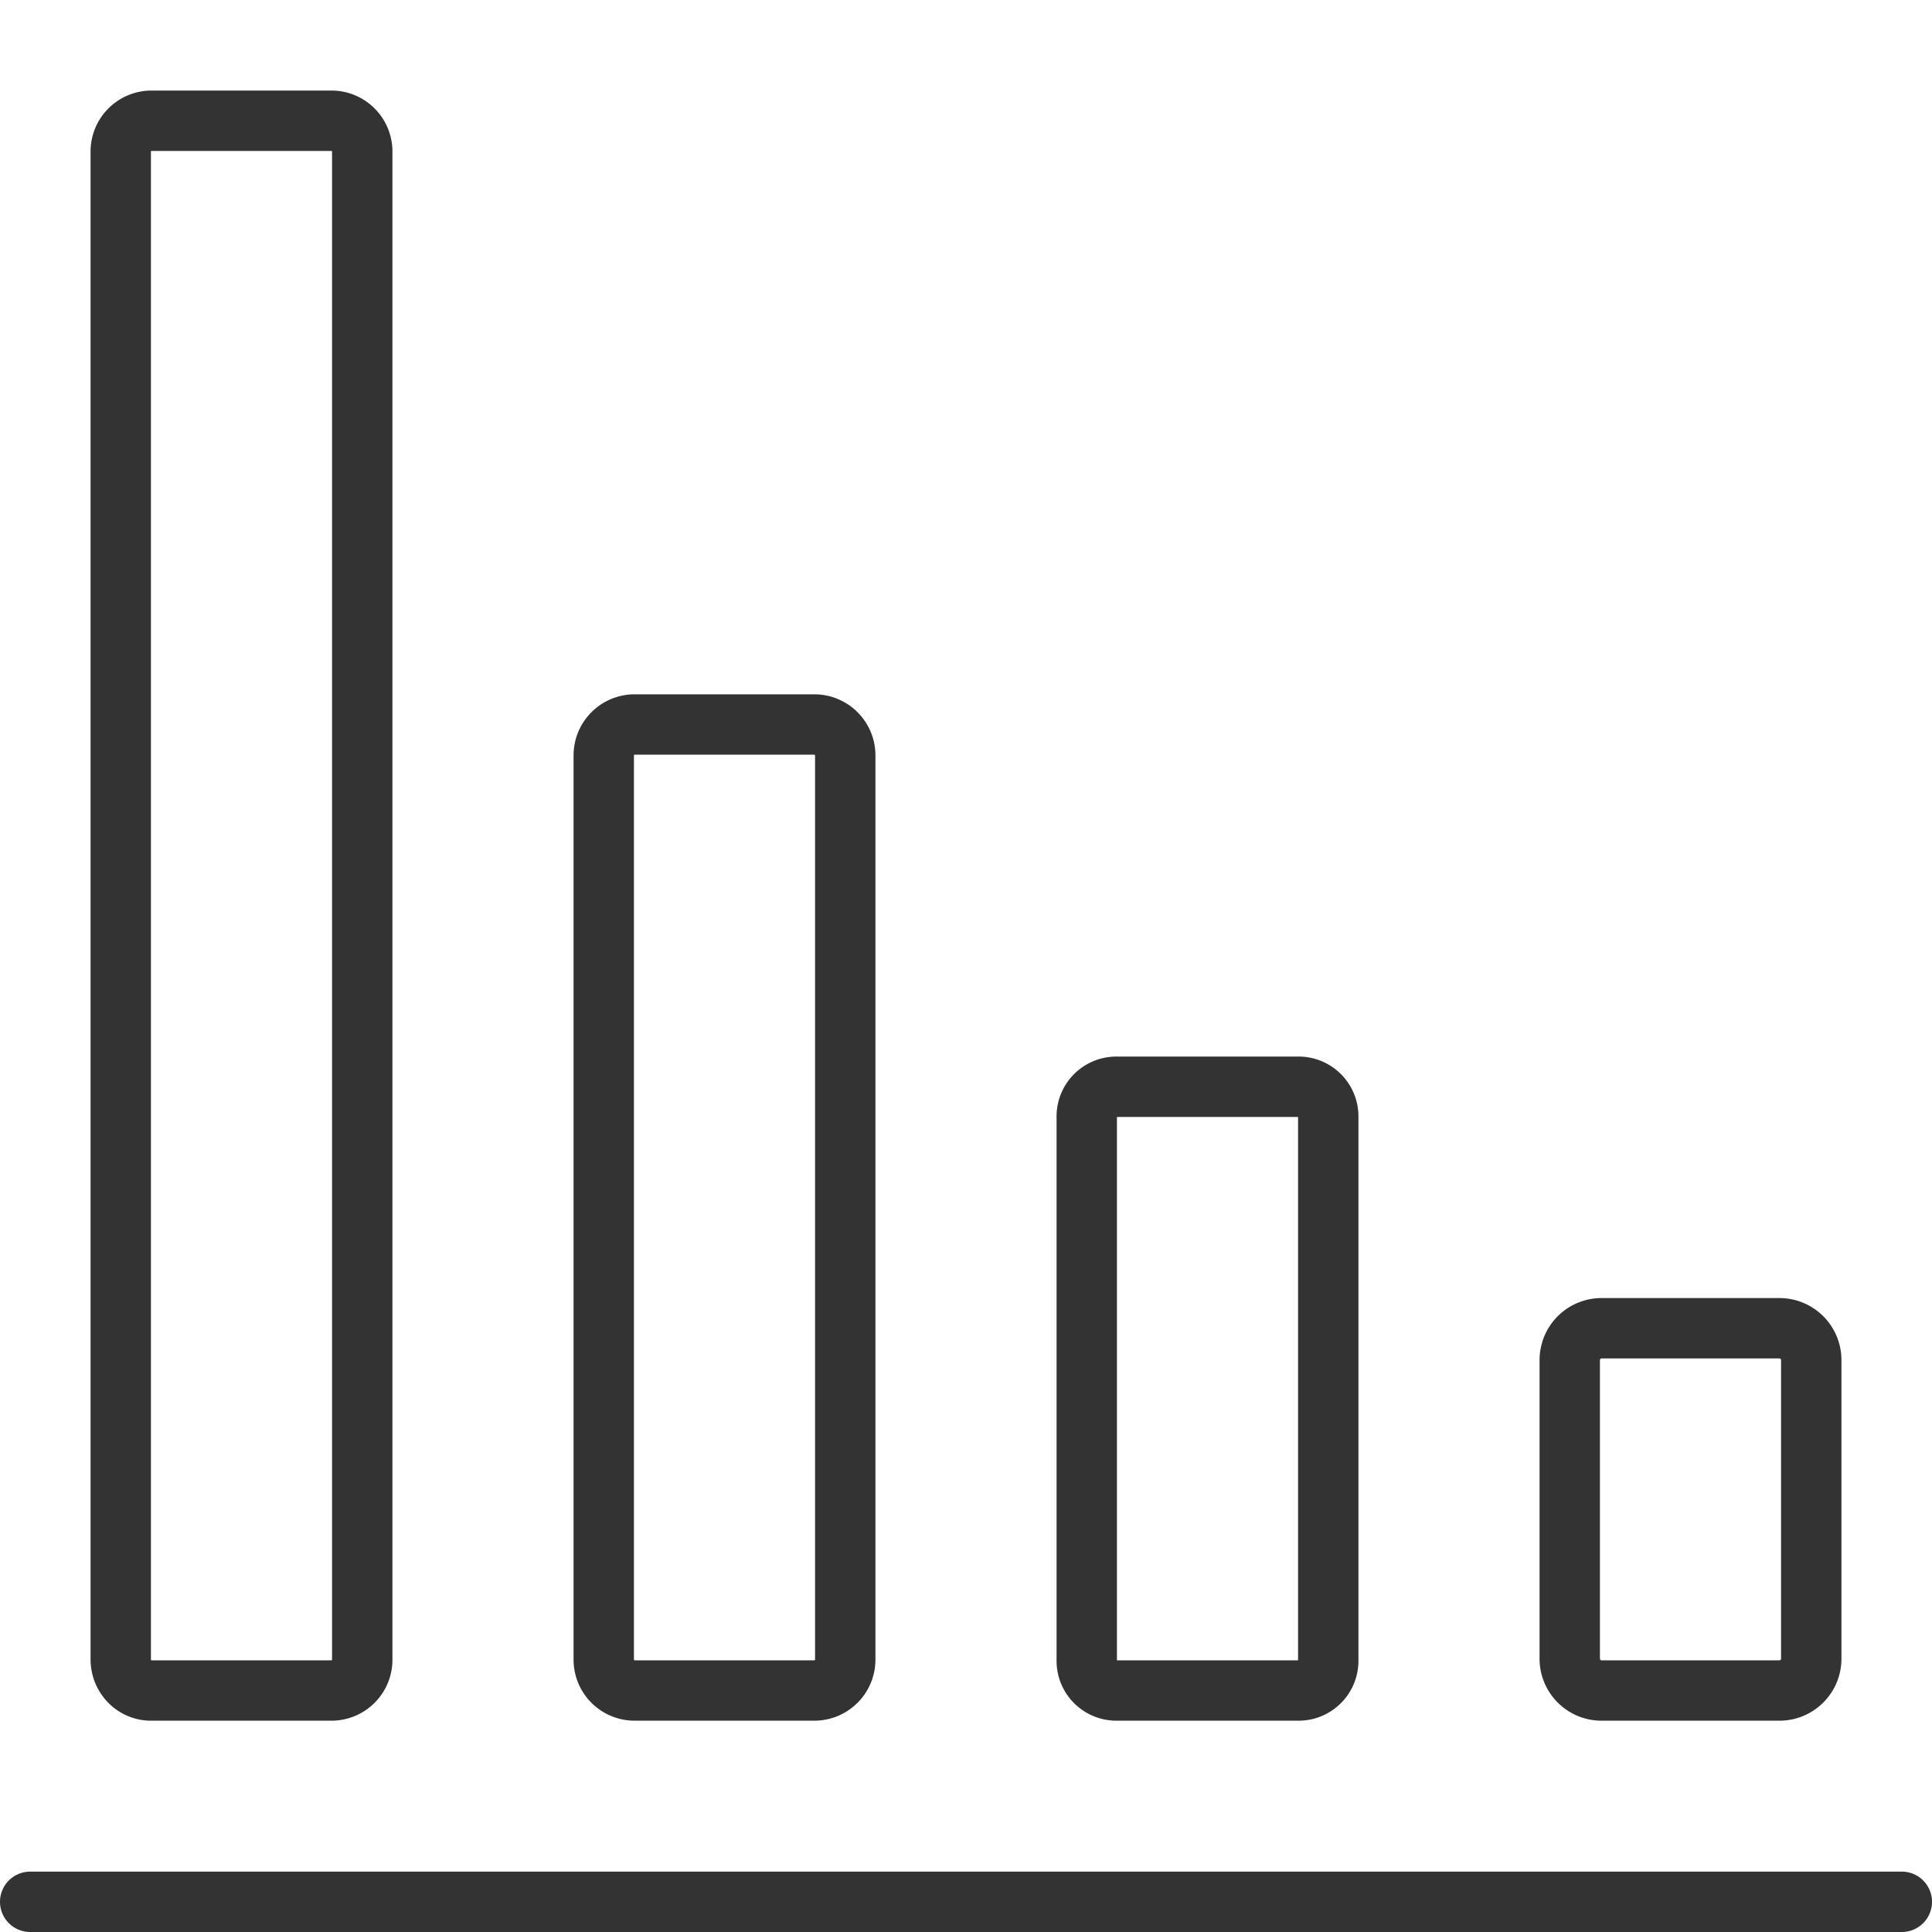 <svg xmlns="http://www.w3.org/2000/svg" viewBox="0 0 32 32"><path d="M26.526 28h2.948c.29 0 .526-.236.526-.526v-4.948a.527.527 0 0 0-.526-.526h-2.948a.527.527 0 0 0-.526.526v4.948c0 .29.236.526.526.526zm-8.034 0h3.017c.271 0 .491-.22.491-.492v-9.017a.491.491 0 0 0-.492-.491h-3.017a.491.491 0 0 0-.491.492v9.017c0 .271.22.491.492.491zm-7.98 0h2.976a.512.512 0 0 0 .512-.512V12.512a.512.512 0 0 0-.512-.512h-2.976a.512.512 0 0 0-.512.512v14.976c0 .283.229.512.512.512zm-8.011 0h2.997A.51.51 0 0 0 6 27.484V2.516A.51.51 0 0 0 5.499 2H2.501A.51.51 0 0 0 2 2.516v24.968c0 .285.224.516.501.516zM31.5 31.5H.5" stroke="#333" stroke-linecap="round" stroke-miterlimit="10" fill="none"/></svg>